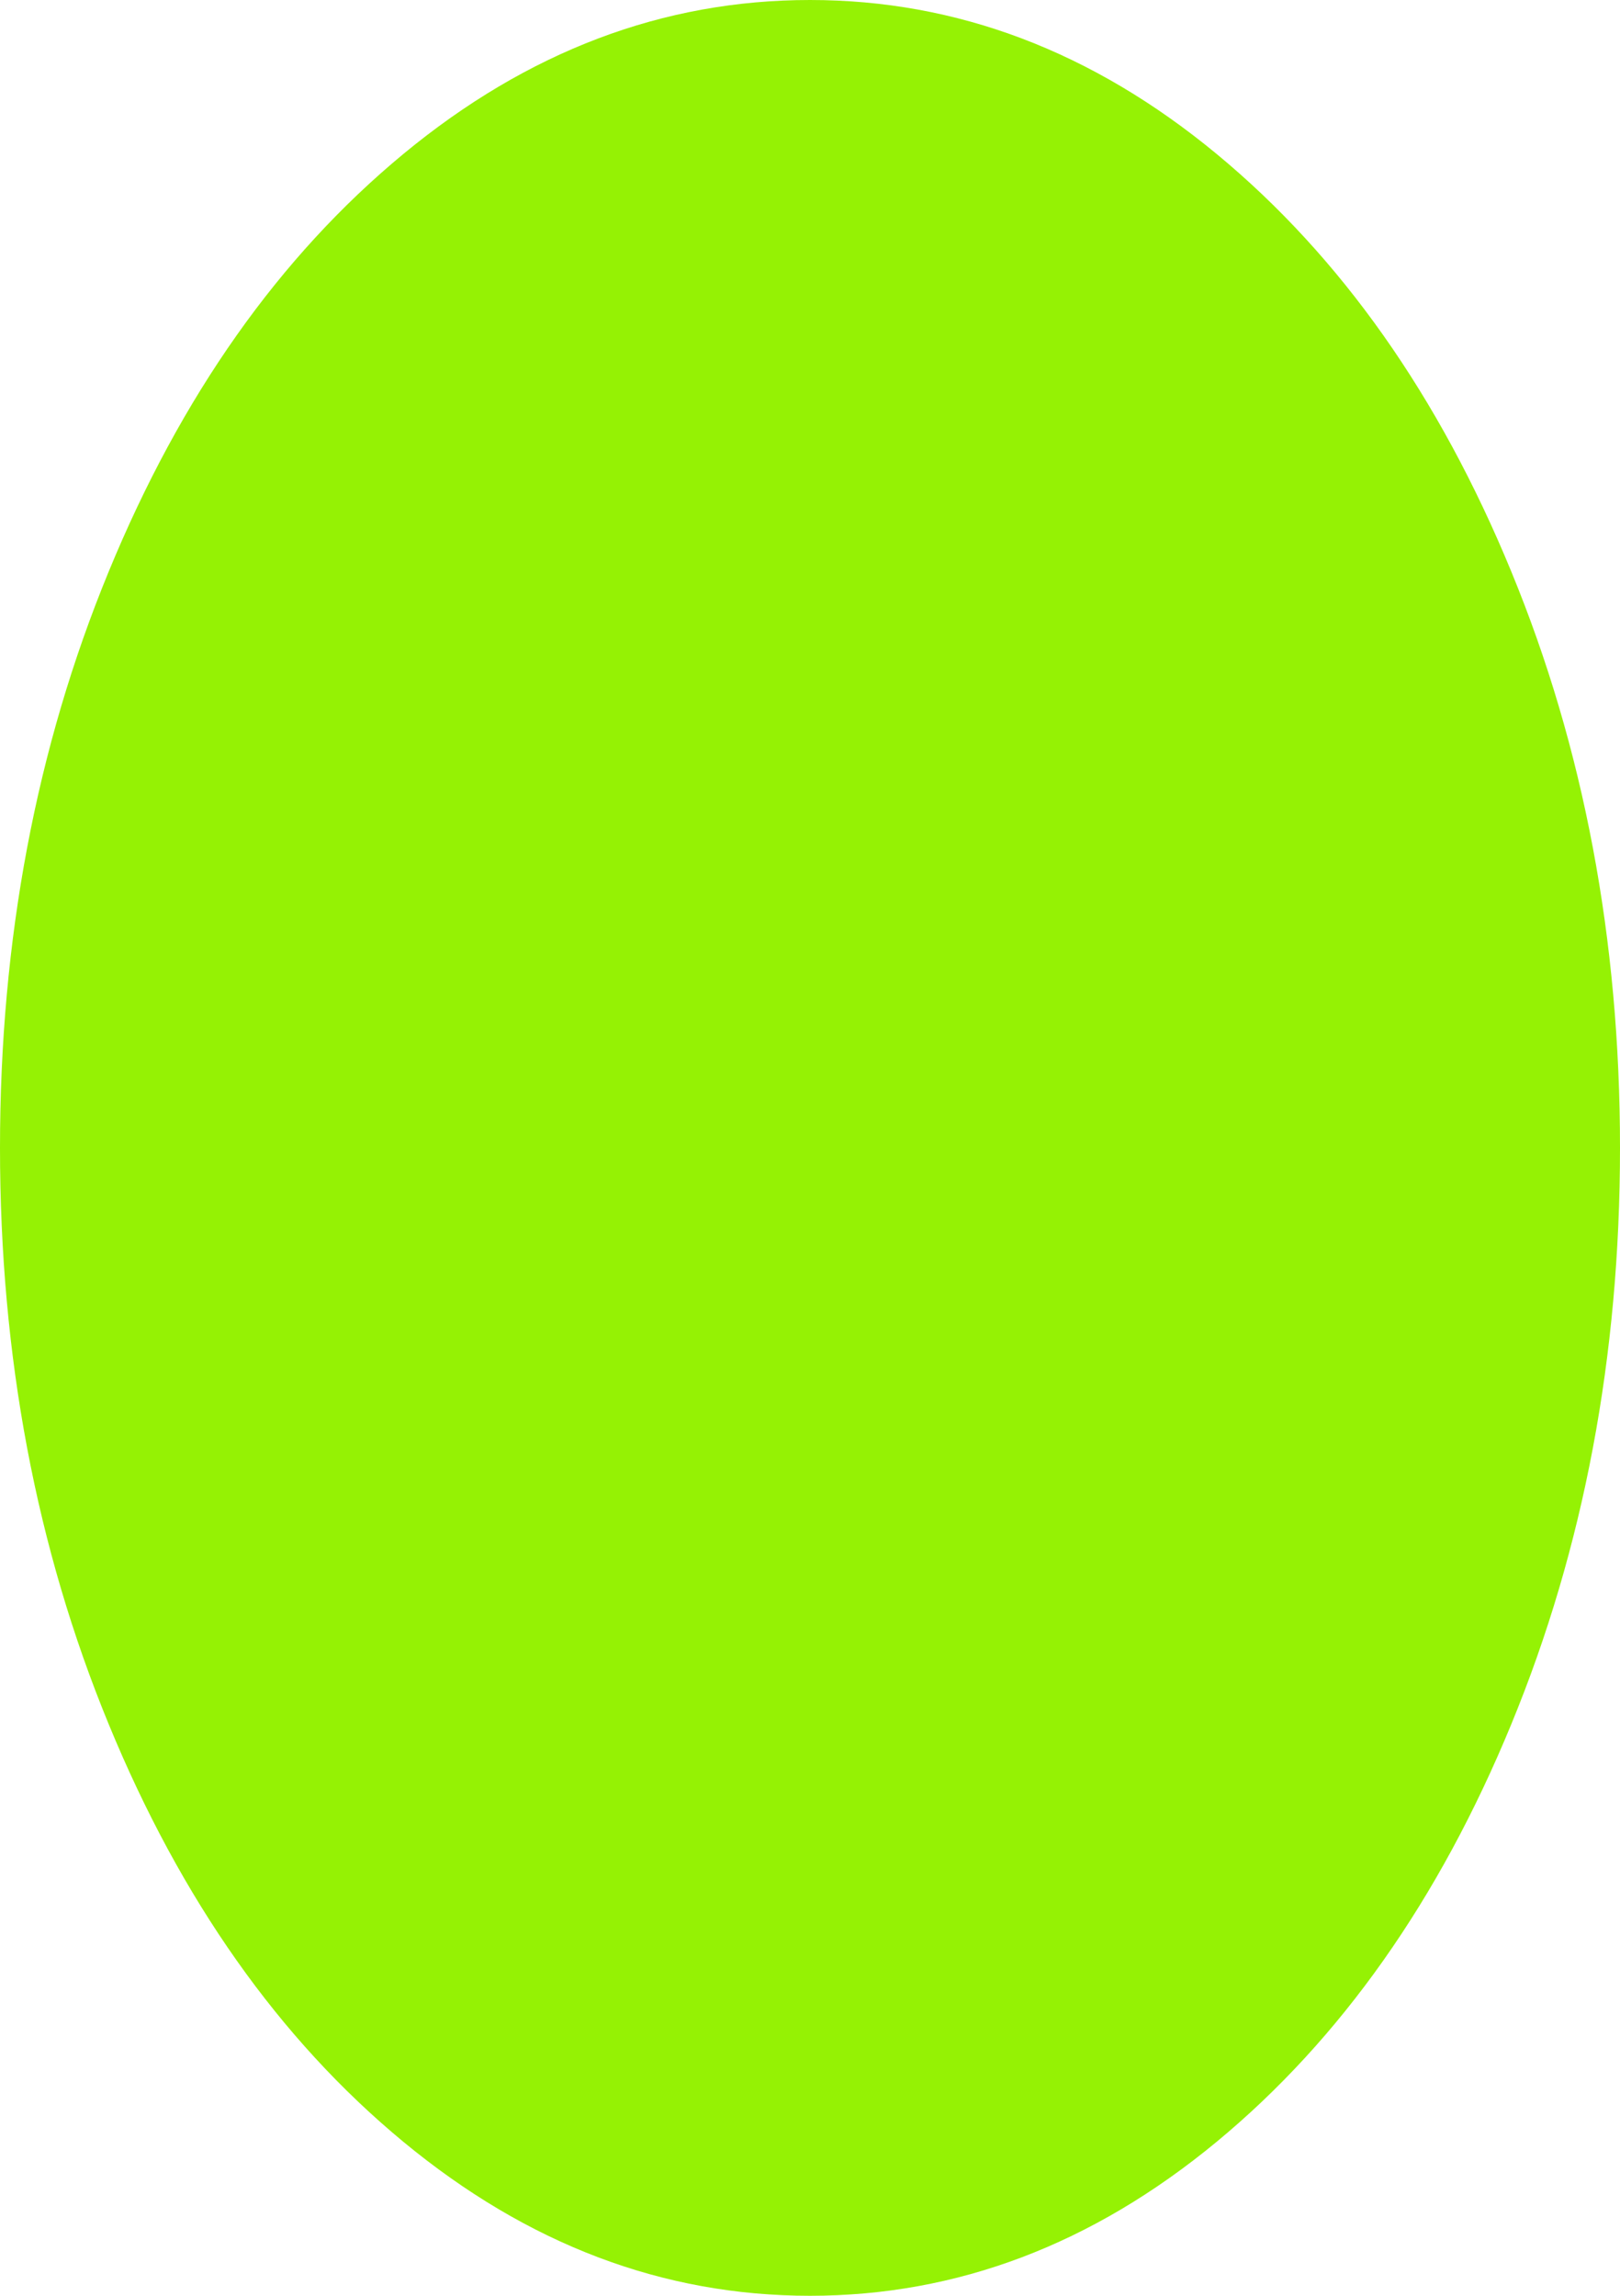 ﻿<?xml version="1.0" encoding="utf-8"?>
<svg version="1.1" xmlns:xlink="http://www.w3.org/1999/xlink" width="12px" height="17px" xmlns="http://www.w3.org/2000/svg">
  <g transform="matrix(1 0 0 1 -88 -109 )">
    <path d="M 11.195 4.233  C 11.732 5.536  12 6.958  12 8.5  C 12 10.042  11.732 11.464  11.195 12.767  C 10.659 14.069  9.931 15.1  9.012 15.86  C 8.092 16.62  7.089 17  6 17  C 4.911 17  3.908 16.62  2.988 15.86  C 2.069 15.1  1.341 14.069  0.805 12.767  C 0.268 11.464  0 10.042  0 8.5  C 0 6.958  0.268 5.536  0.805 4.233  C 1.341 2.931  2.069 1.9  2.988 1.14  C 3.908 0.38  4.911 0  6 0  C 7.089 0  8.092 0.38  9.012 1.14  C 9.931 1.9  10.659 2.931  11.195 4.233  Z " fill-rule="nonzero" fill="#95f204" stroke="none" transform="matrix(1 0 0 1 88 109 )" />
  </g>
</svg>